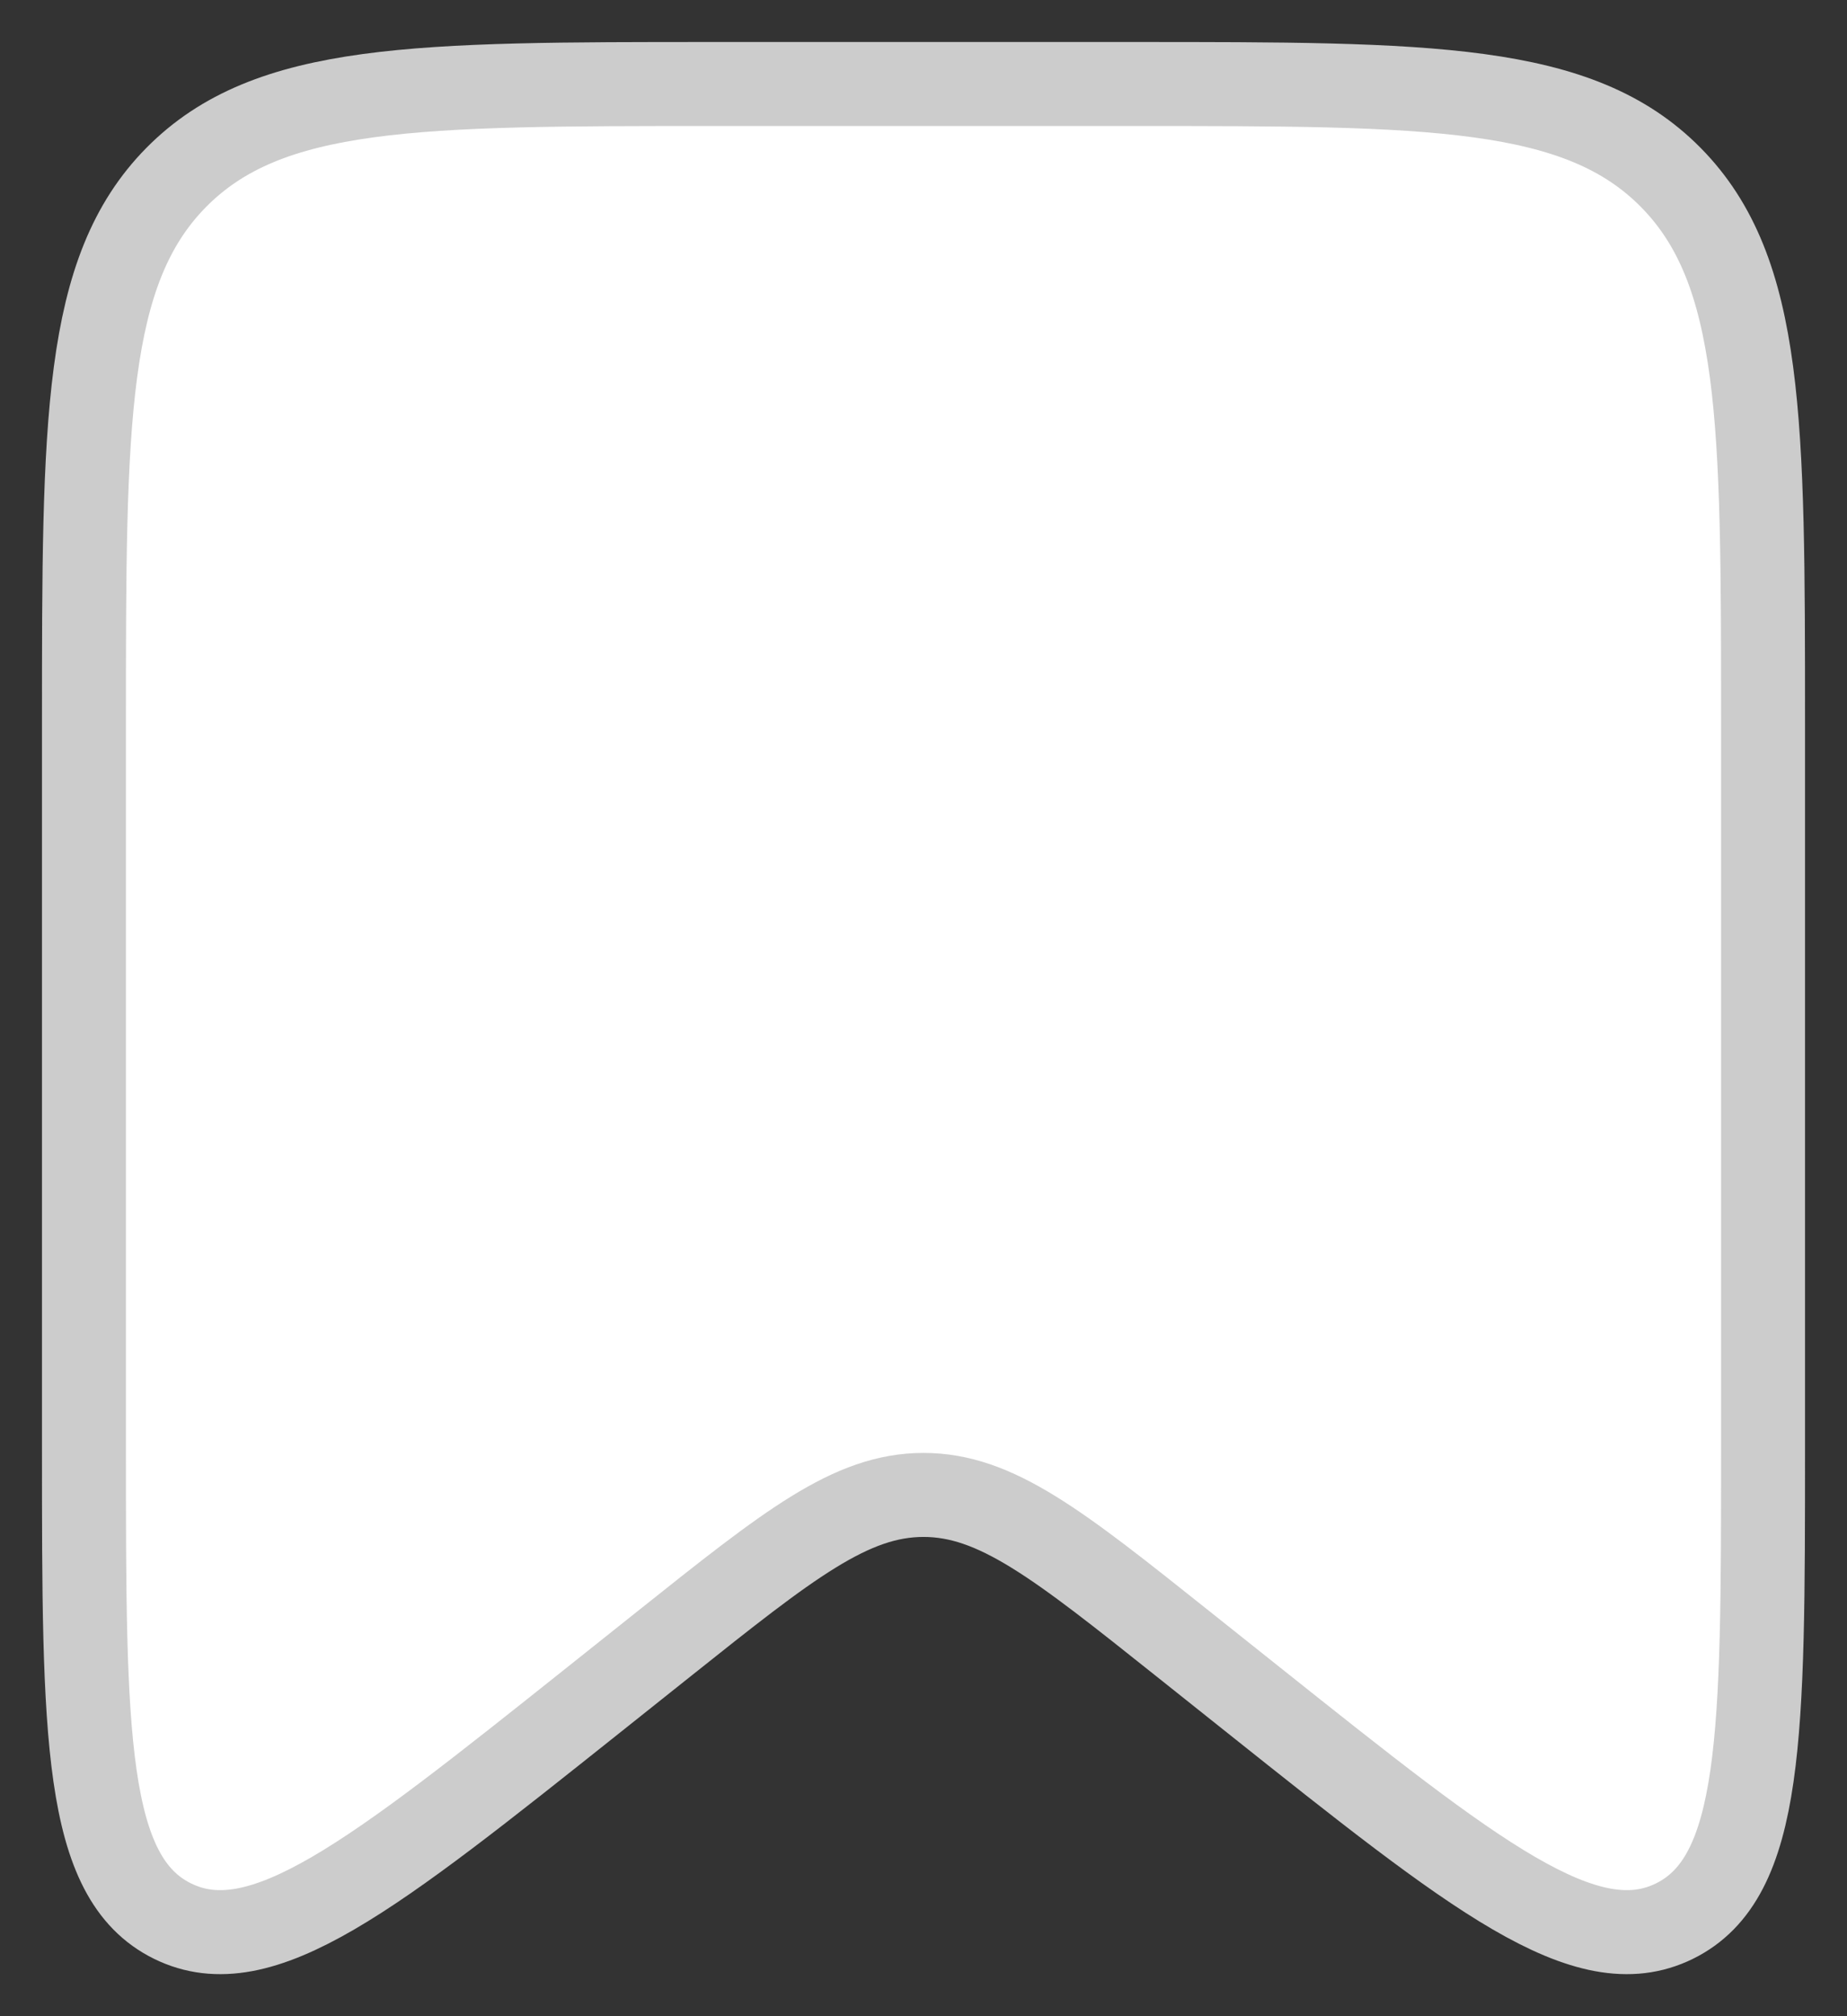 <svg width="22" height="24" viewBox="0 0 22 24" fill="none" xmlns="http://www.w3.org/2000/svg">
<rect x="0" y="0" width="22" height="24" fill="#333333" stroke="none"/>
<path d="M1 8.601C1 5.018 1 3.226 2.098 2.113C3.197 1 4.964 1 8.5 1H13.5C17.035 1 18.803 1 19.902 2.113C21 3.226 21 5.018 21 8.601V17.25C21 20.649 21 22.349 19.945 22.868C18.889 23.388 17.571 22.338 14.933 20.238L14.089 19.566C12.606 18.385 11.865 17.795 11 17.795C10.135 17.795 9.394 18.385 7.911 19.566L7.067 20.238C4.429 22.338 3.111 23.388 2.055 22.868C1 22.349 1 20.649 1 17.25V8.601Z" fill="white" stroke="#CCCCCC"/>
</svg>
